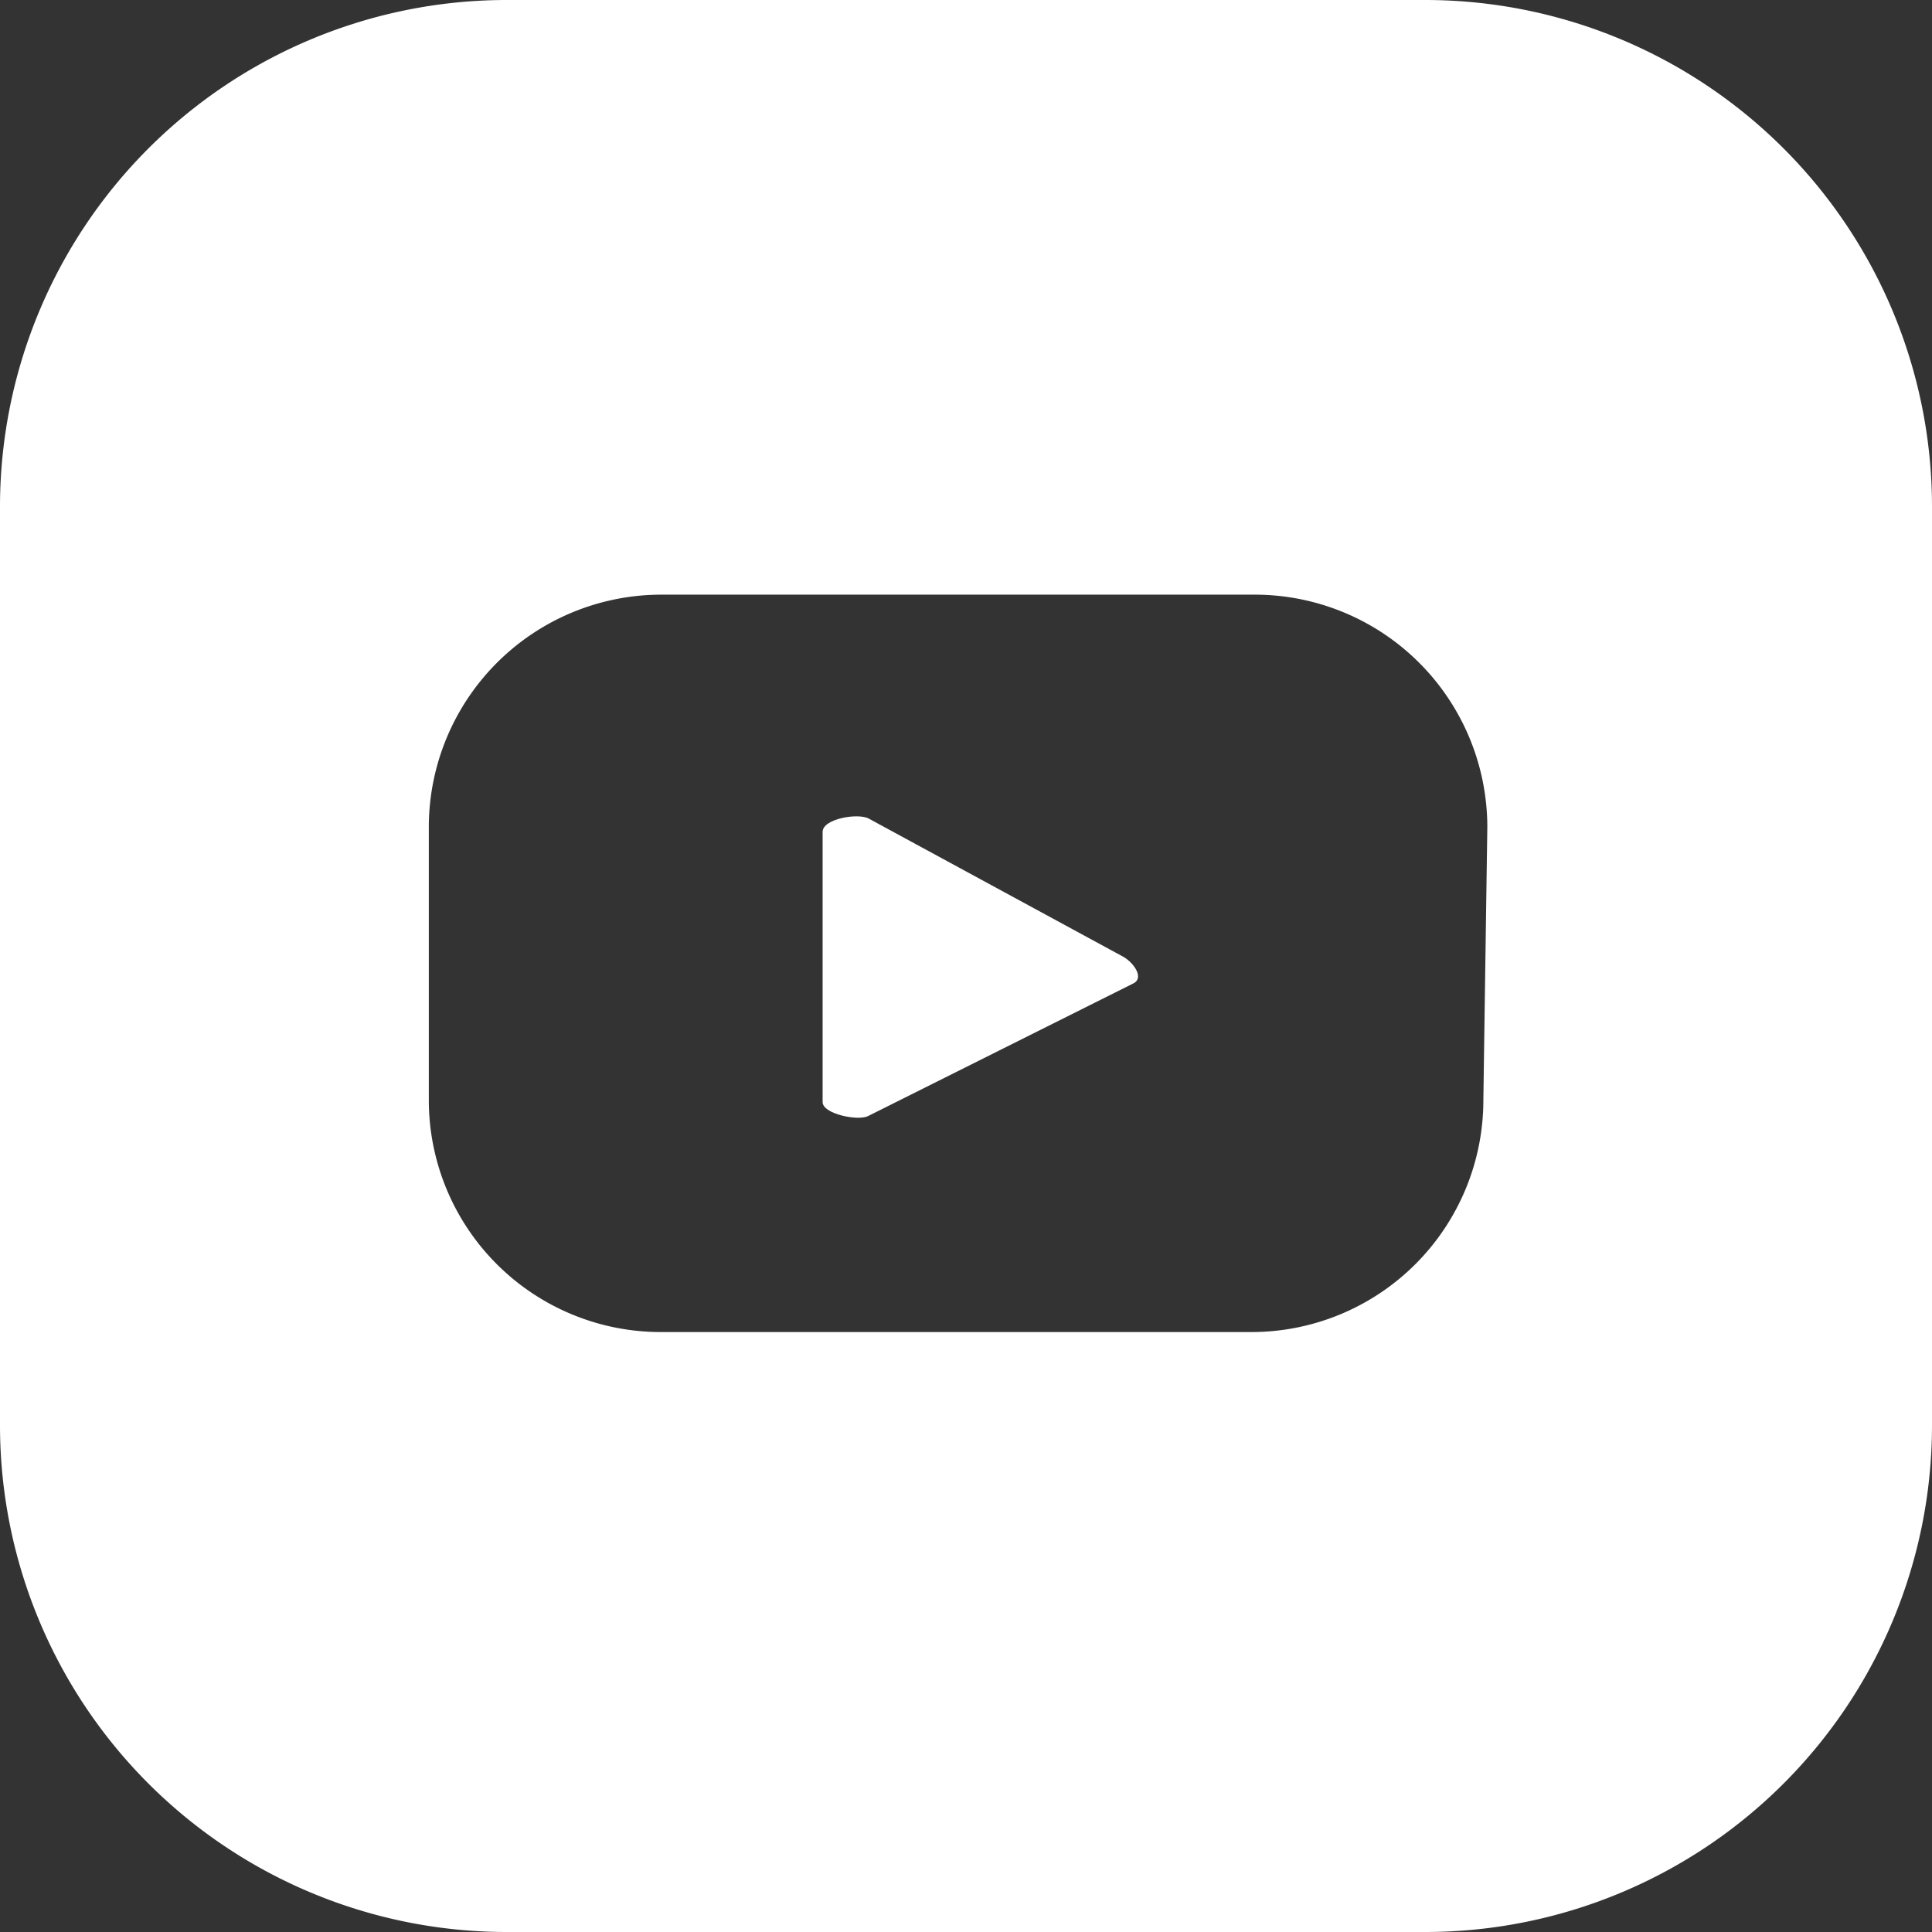 <svg xmlns="http://www.w3.org/2000/svg" viewBox="0 0 29.24 29.24"><rect x="0" y="0" width="29.24" height="29.24" fill="#333333" stroke="none"/><defs><style>.cls-1{fill:#fff;}</style></defs><g id="Capa_2" data-name="Capa 2"><g id="Capa_3" data-name="Capa 3"><path class="cls-1" d="M17,14.48l-3.85-2.09c-.16-.09-.7,0-.7.2v4.09c0,.18.54.29.69.21l4-2C17.33,14.81,17.16,14.57,17,14.48Z"/><path class="cls-1" d="M29.24,7.65A7.67,7.67,0,0,0,21.59,0H7.65A7.67,7.67,0,0,0,0,7.65V21.59a7.67,7.67,0,0,0,7.65,7.65H21.59a7.67,7.67,0,0,0,7.65-7.65Zm-6.79,9a3.51,3.51,0,0,1-3.51,3.51H10a3.51,3.51,0,0,1-3.51-3.51V12.5A3.52,3.52,0,0,1,10,9h9a3.52,3.52,0,0,1,3.51,3.52Z"/></g></g></svg>